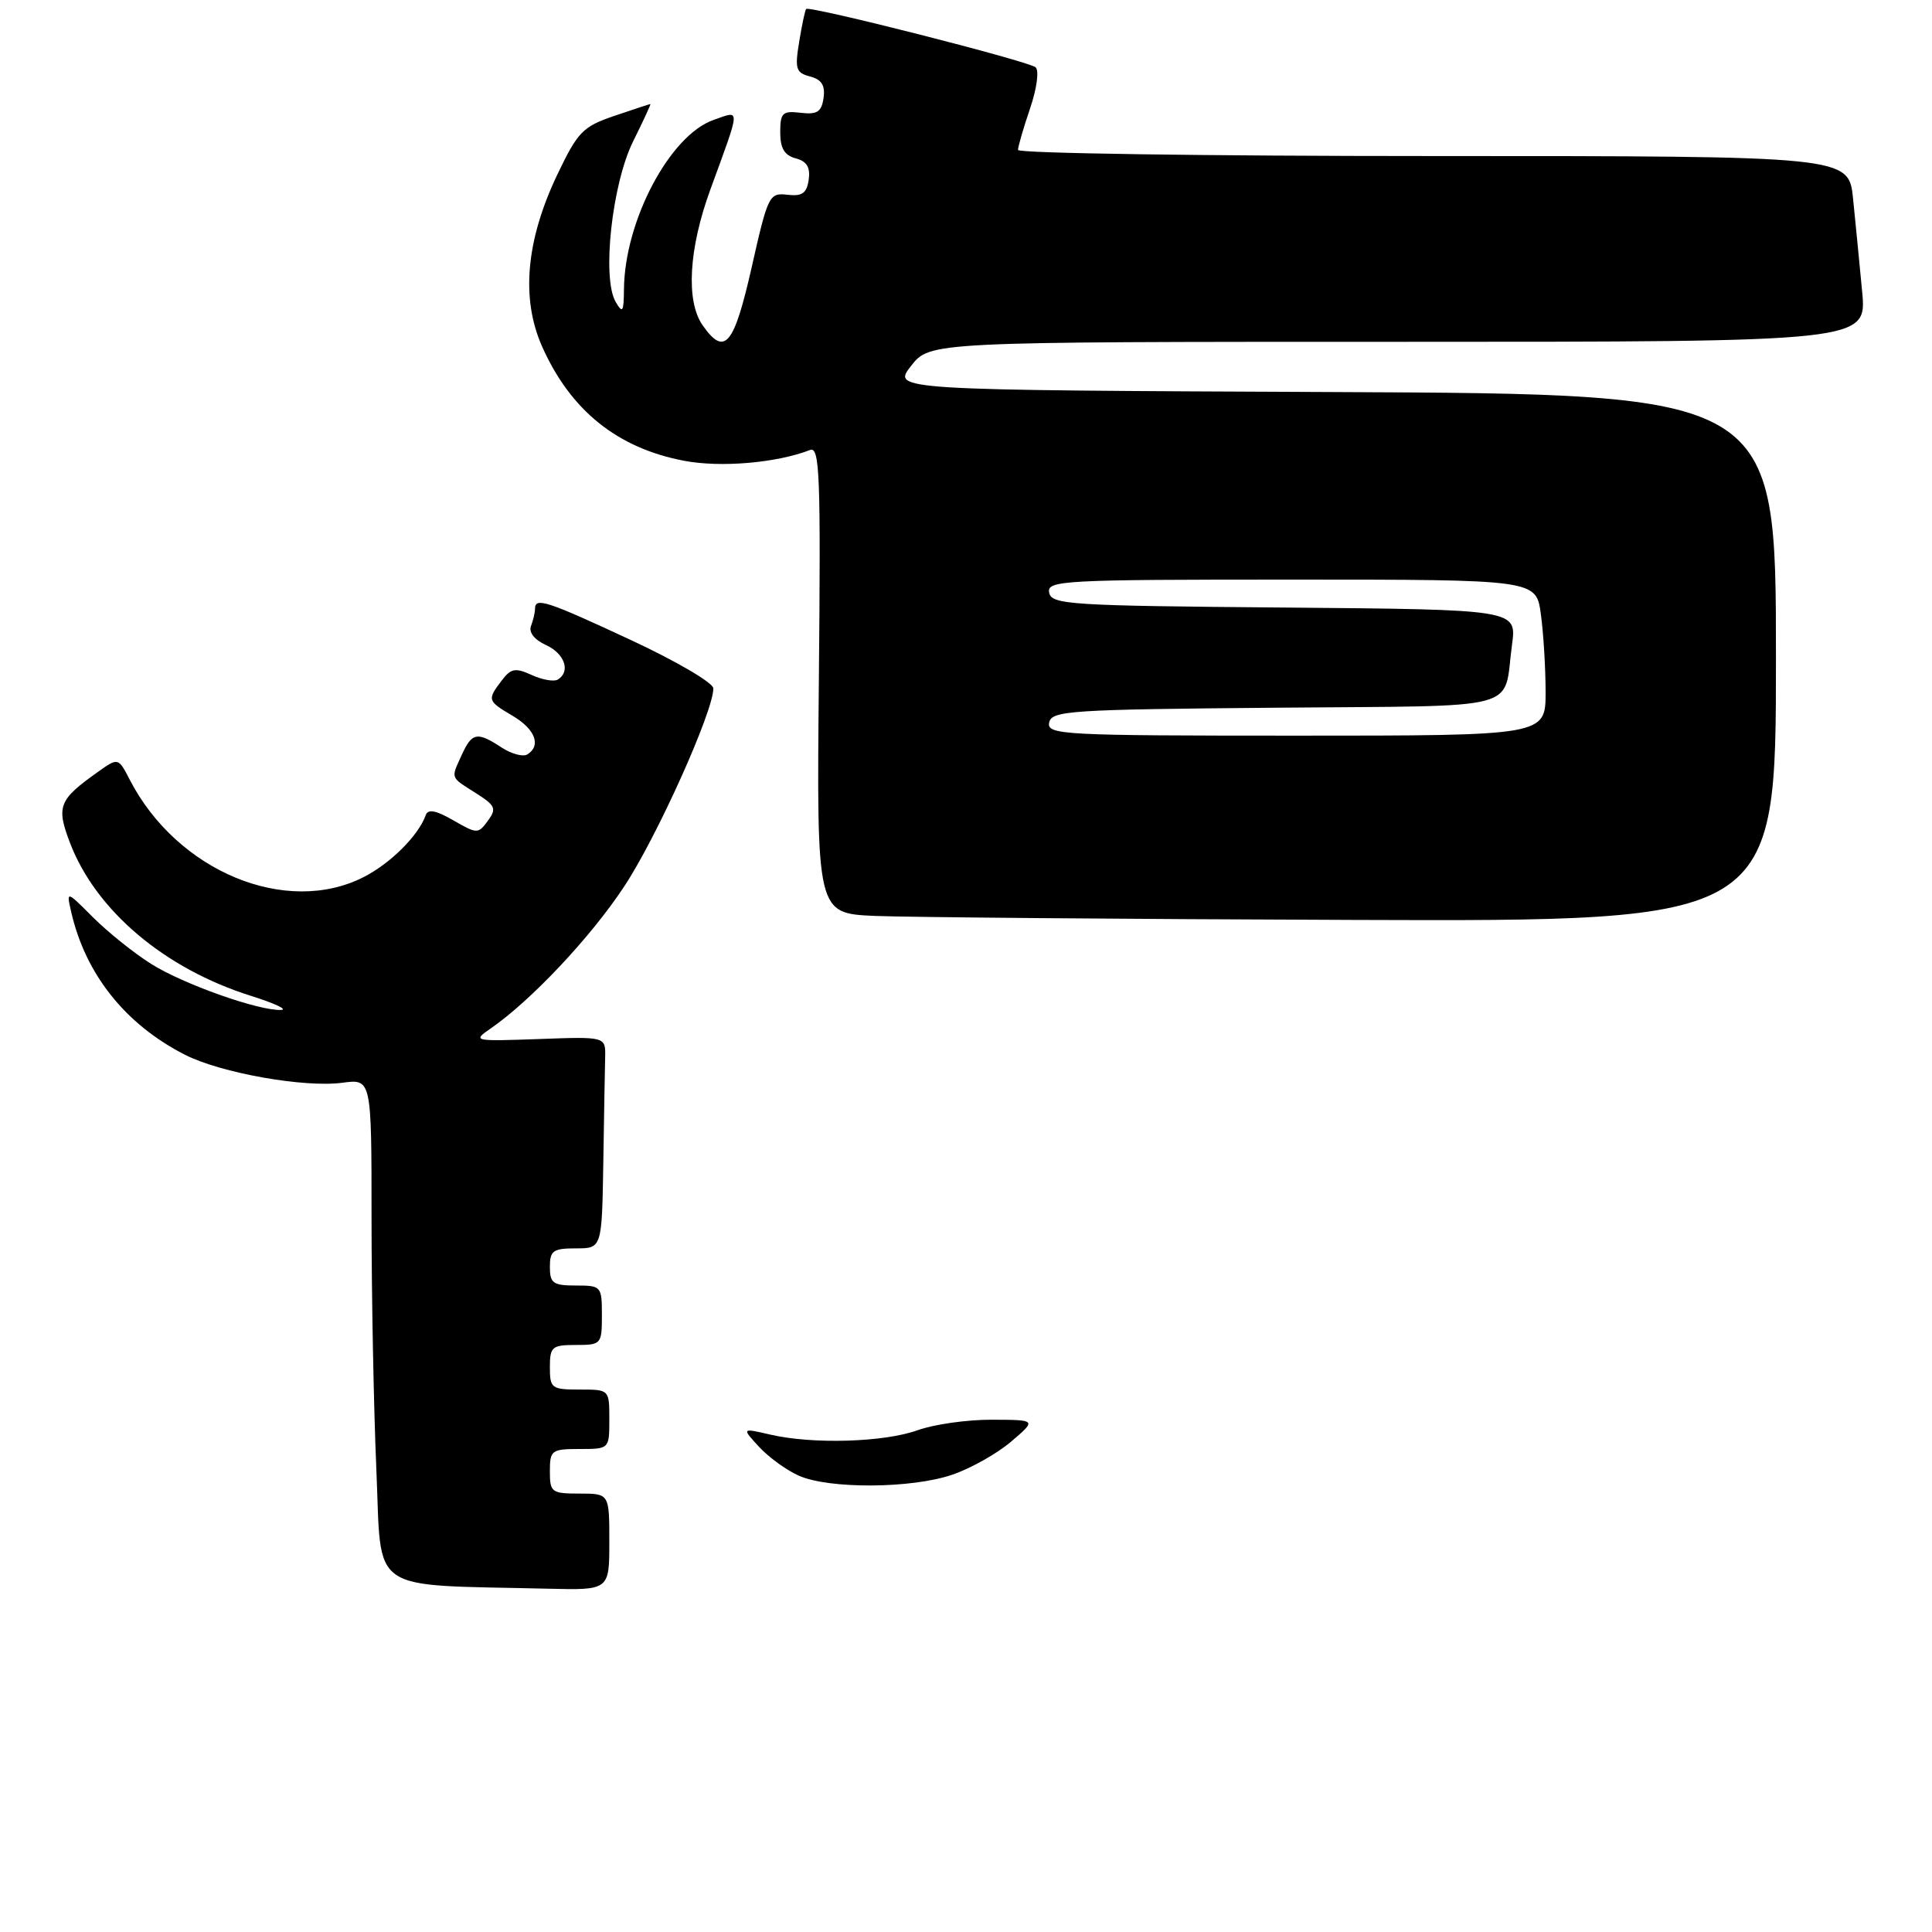 <?xml version="1.0" encoding="UTF-8" standalone="no"?>
<!DOCTYPE svg PUBLIC "-//W3C//DTD SVG 1.1//EN" "http://www.w3.org/Graphics/SVG/1.1/DTD/svg11.dtd" >
<svg xmlns="http://www.w3.org/2000/svg" xmlns:xlink="http://www.w3.org/1999/xlink" version="1.1" viewBox="0 0 260 260">
 <g >
 <path fill="currentColor"
d=" M 82.00 207.50 C 82.00 201.00 82.00 201.00 78.00 201.00 C 74.22 201.00 74.00 200.83 74.00 198.00 C 74.00 195.17 74.22 195.00 78.00 195.00 C 82.00 195.00 82.00 195.00 82.00 191.00 C 82.00 187.00 82.00 187.00 78.00 187.00 C 74.22 187.00 74.00 186.83 74.00 184.00 C 74.00 181.24 74.28 181.00 77.50 181.00 C 80.92 181.00 81.00 180.90 81.00 177.00 C 81.00 173.10 80.92 173.00 77.50 173.00 C 74.43 173.00 74.00 172.69 74.00 170.50 C 74.00 168.31 74.43 168.00 77.50 168.00 C 81.00 168.00 81.00 168.00 81.19 156.50 C 81.29 150.18 81.40 143.76 81.44 142.25 C 81.50 139.50 81.50 139.50 72.50 139.83 C 63.73 140.14 63.56 140.11 66.00 138.43 C 71.43 134.69 79.48 126.15 83.98 119.33 C 88.37 112.71 96.00 95.75 96.00 92.64 C 96.00 91.90 91.02 88.98 84.94 86.15 C 73.56 80.85 72.00 80.34 72.00 81.92 C 72.00 82.42 71.76 83.47 71.46 84.24 C 71.13 85.09 71.92 86.10 73.46 86.80 C 75.99 87.95 76.83 90.37 75.07 91.45 C 74.57 91.77 72.98 91.49 71.56 90.84 C 69.34 89.83 68.76 89.94 67.52 91.58 C 65.54 94.19 65.58 94.32 69.00 96.34 C 72.03 98.13 72.87 100.35 70.96 101.53 C 70.38 101.88 68.82 101.46 67.49 100.59 C 64.22 98.44 63.52 98.57 62.16 101.55 C 60.66 104.84 60.54 104.51 64.00 106.71 C 66.67 108.40 66.86 108.81 65.66 110.45 C 64.35 112.24 64.21 112.24 61.01 110.40 C 58.66 109.04 57.59 108.84 57.29 109.70 C 56.33 112.43 52.57 116.18 48.95 118.03 C 38.50 123.35 23.84 117.26 17.47 104.95 C 15.91 101.93 15.91 101.93 13.12 103.92 C 7.90 107.63 7.55 108.54 9.42 113.43 C 12.90 122.54 22.16 130.37 33.78 134.02 C 36.92 135.01 38.75 135.86 37.84 135.91 C 34.90 136.07 24.62 132.43 20.31 129.70 C 18.00 128.24 14.50 125.43 12.52 123.45 C 8.93 119.86 8.93 119.86 9.57 122.68 C 11.49 131.10 16.85 137.84 24.88 141.94 C 29.70 144.40 40.97 146.40 46.09 145.71 C 50.00 145.19 50.00 145.19 50.00 163.94 C 50.00 174.25 50.29 189.49 50.65 197.80 C 51.39 214.70 49.23 213.21 73.75 213.80 C 82.00 214.00 82.00 214.00 82.00 207.50 Z  M 239.00 88.51 C 239.00 53.02 239.00 53.02 179.53 52.76 C 120.06 52.50 120.06 52.50 122.60 49.25 C 125.14 46.00 125.14 46.00 188.19 46.00 C 251.23 46.00 251.23 46.00 250.60 39.25 C 250.25 35.54 249.70 29.91 249.38 26.75 C 248.80 21.00 248.80 21.00 192.90 21.00 C 162.16 21.00 137.00 20.63 137.00 20.18 C 137.00 19.73 137.73 17.22 138.62 14.60 C 139.53 11.94 139.86 9.50 139.37 9.06 C 138.44 8.23 108.92 0.73 108.49 1.21 C 108.34 1.37 107.92 3.35 107.55 5.62 C 106.95 9.27 107.11 9.80 109.01 10.29 C 110.57 10.70 111.07 11.49 110.83 13.18 C 110.56 15.06 109.98 15.44 107.75 15.18 C 105.30 14.89 105.00 15.18 105.00 17.81 C 105.00 19.96 105.57 20.91 107.08 21.31 C 108.57 21.70 109.07 22.51 108.83 24.18 C 108.57 26.01 107.96 26.44 105.96 26.21 C 103.52 25.92 103.34 26.29 101.16 35.96 C 98.77 46.52 97.52 48.01 94.56 43.78 C 92.28 40.53 92.68 33.48 95.60 25.50 C 99.73 14.18 99.70 14.86 96.03 16.14 C 90.15 18.19 84.05 29.72 83.97 38.93 C 83.94 42.00 83.79 42.24 82.85 40.62 C 80.98 37.41 82.36 24.79 85.19 19.05 C 86.57 16.27 87.62 14.00 87.53 14.00 C 87.43 14.00 85.25 14.72 82.69 15.59 C 78.42 17.04 77.75 17.74 75.00 23.50 C 70.79 32.33 70.09 40.14 72.93 46.58 C 76.75 55.21 83.07 60.31 92.07 62.01 C 97.00 62.95 104.53 62.30 109.00 60.56 C 110.32 60.05 110.46 63.80 110.20 91.45 C 109.90 122.91 109.90 122.91 117.70 123.26 C 121.99 123.44 151.04 123.69 182.25 123.80 C 239.00 124.00 239.00 124.00 239.00 88.51 Z  M 107.50 198.59 C 105.85 197.86 103.44 196.11 102.15 194.71 C 99.81 192.17 99.81 192.17 103.65 193.06 C 109.38 194.39 118.97 194.10 123.50 192.47 C 125.70 191.68 130.20 191.04 133.50 191.06 C 139.50 191.08 139.50 191.08 136.08 194.00 C 134.20 195.61 130.63 197.62 128.15 198.46 C 122.66 200.34 111.58 200.40 107.50 198.59 Z  M 141.19 97.25 C 141.50 95.64 143.88 95.48 171.70 95.24 C 205.58 94.94 202.24 95.83 203.48 86.76 C 204.12 82.03 204.12 82.03 172.82 81.76 C 143.93 81.52 141.50 81.37 141.19 79.75 C 140.87 78.11 142.96 78.00 173.79 78.00 C 206.73 78.00 206.73 78.00 207.36 82.64 C 207.71 85.19 208.00 89.92 208.00 93.14 C 208.00 99.00 208.00 99.00 174.43 99.00 C 142.99 99.00 140.87 98.89 141.19 97.25 Z "/>
</g>
</svg>